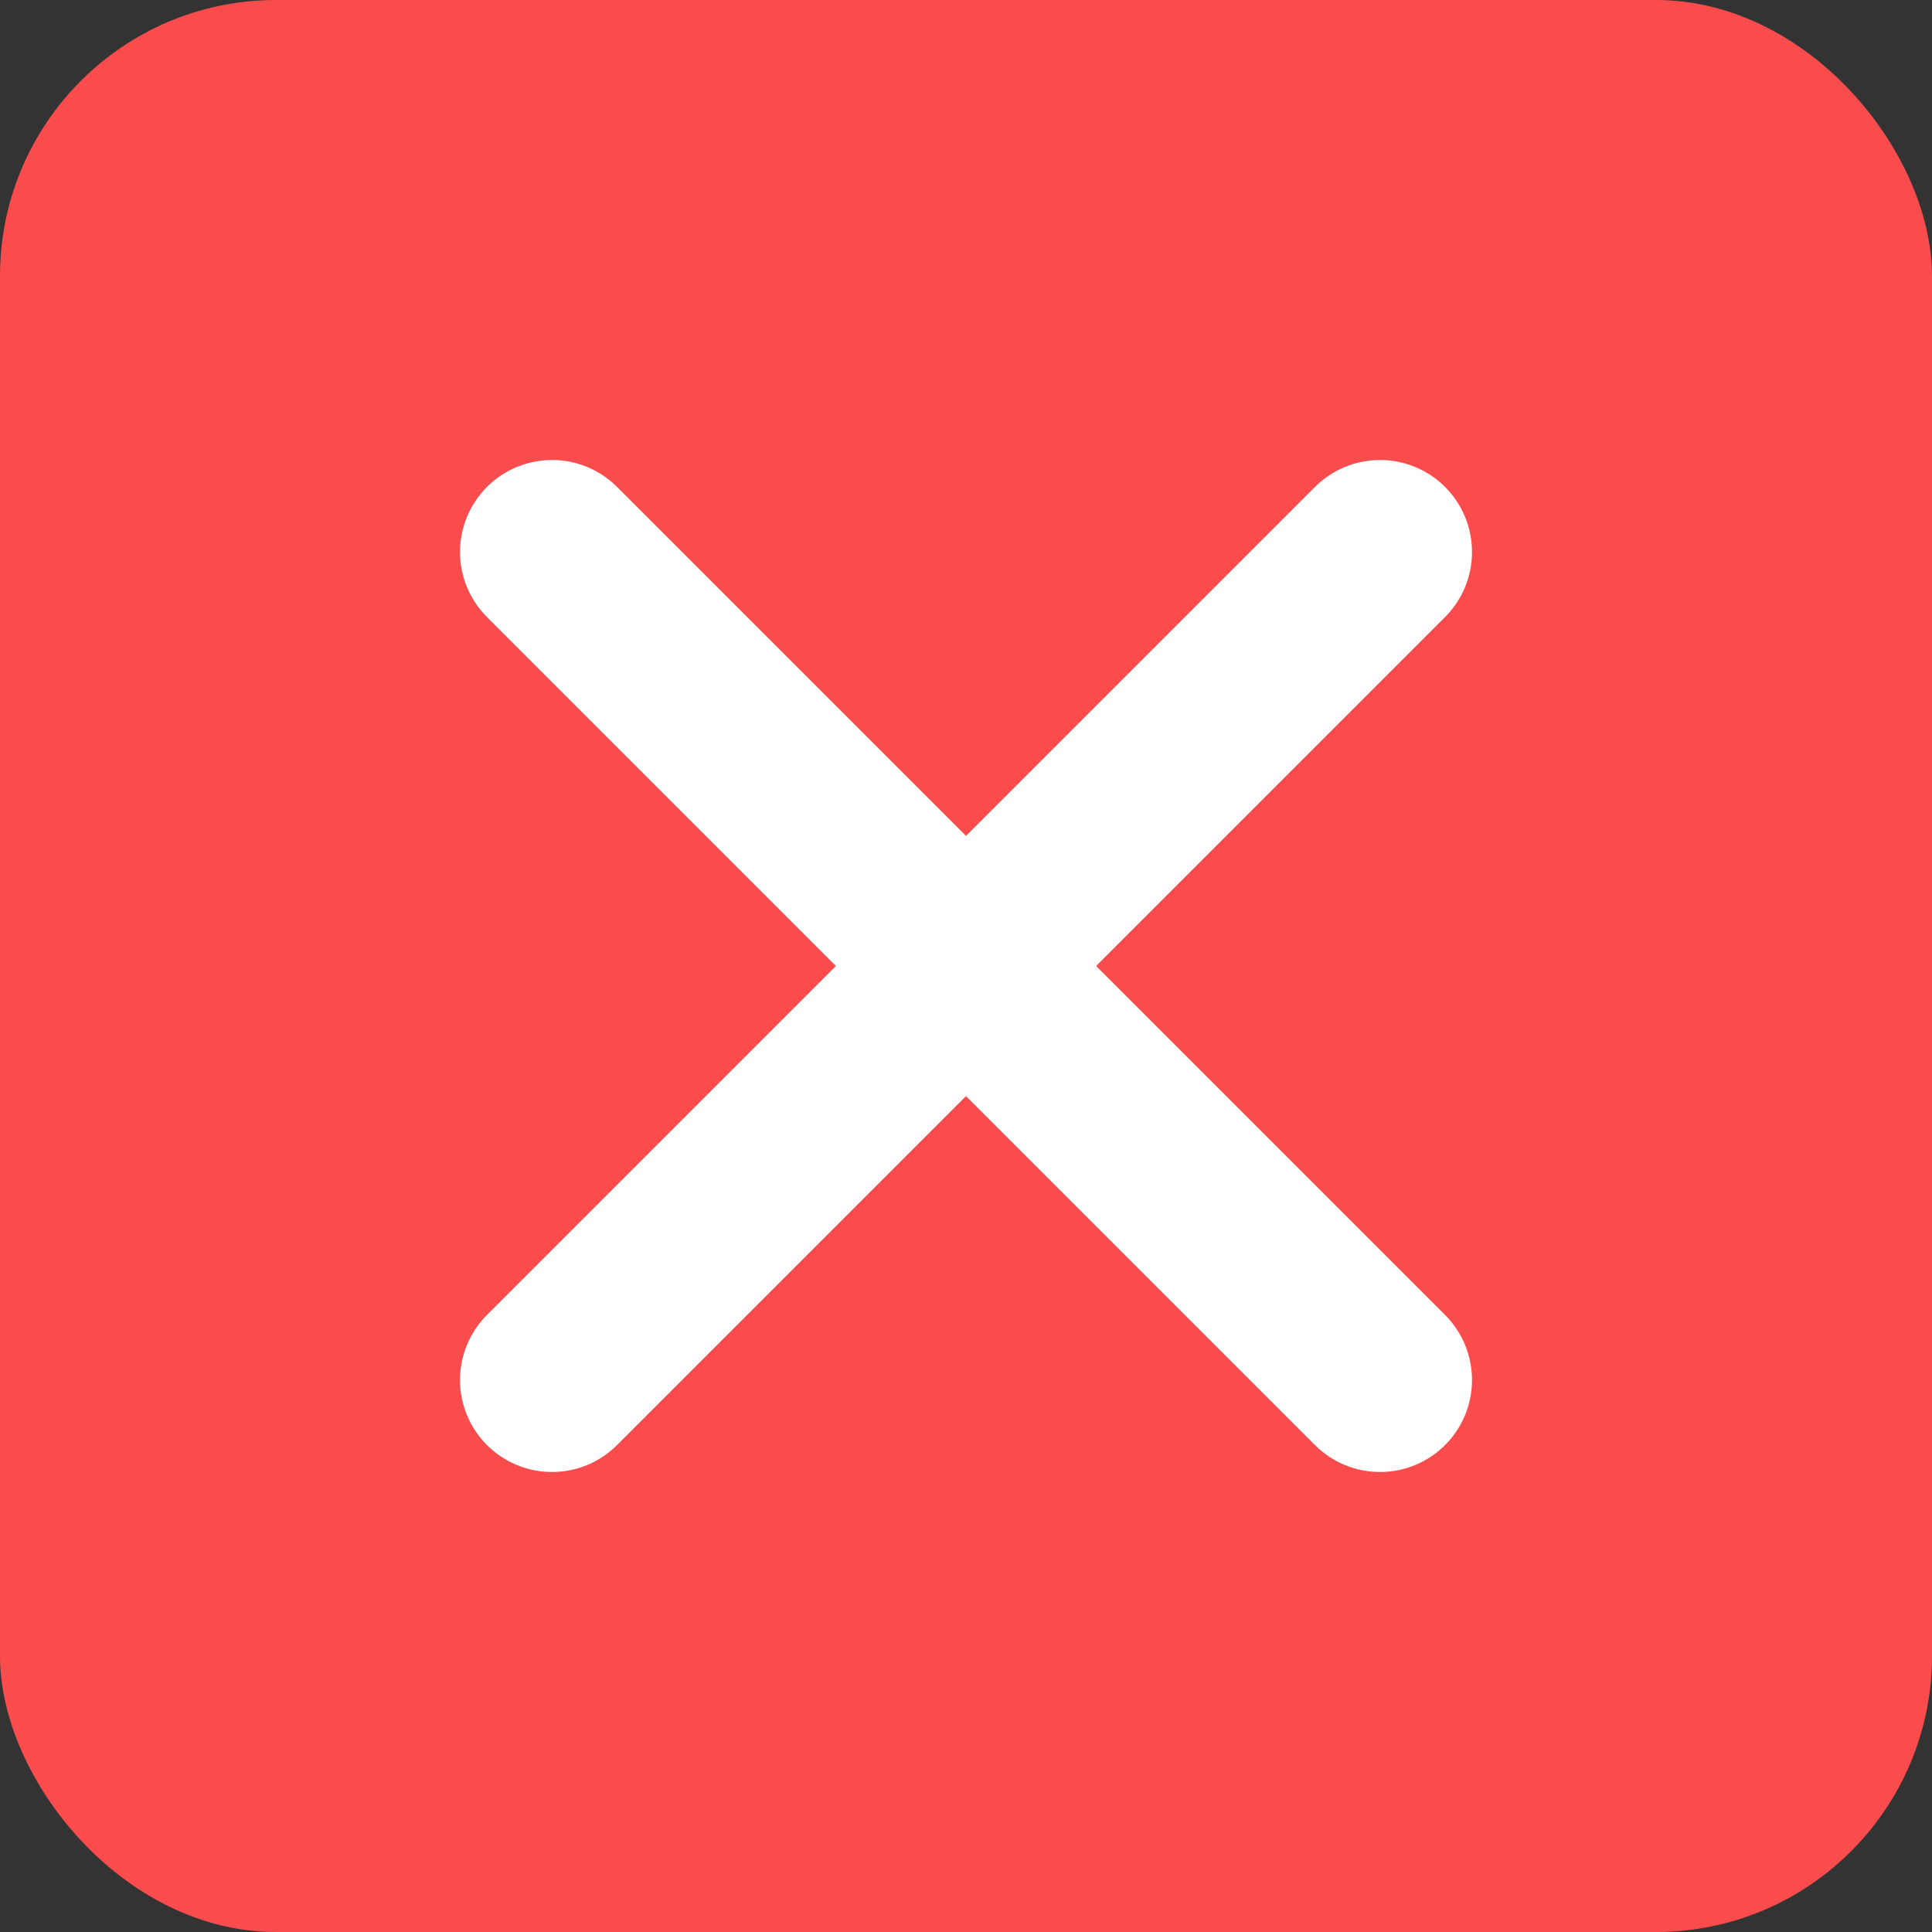 <svg width="21" height="21" viewBox="0 0 21 21" fill="none" xmlns="http://www.w3.org/2000/svg">
<rect x="0" y="0" width="21" height="21" fill="#333333" stroke="none"/>
<rect width="21" height="21" rx="3" fill="#FA4C4C"/>
<g clip-path="url(#clip0_235_209)">
<path d="M6 6L15 15M6 15L15 6" stroke="white" stroke-width="2" stroke-linecap="round" stroke-linejoin="round"/>
</g>
<defs>
<clipPath id="clip0_235_209">
<rect width="14.7" height="14.7" fill="white" transform="translate(3 3)"/>
</clipPath>
</defs>
</svg>
